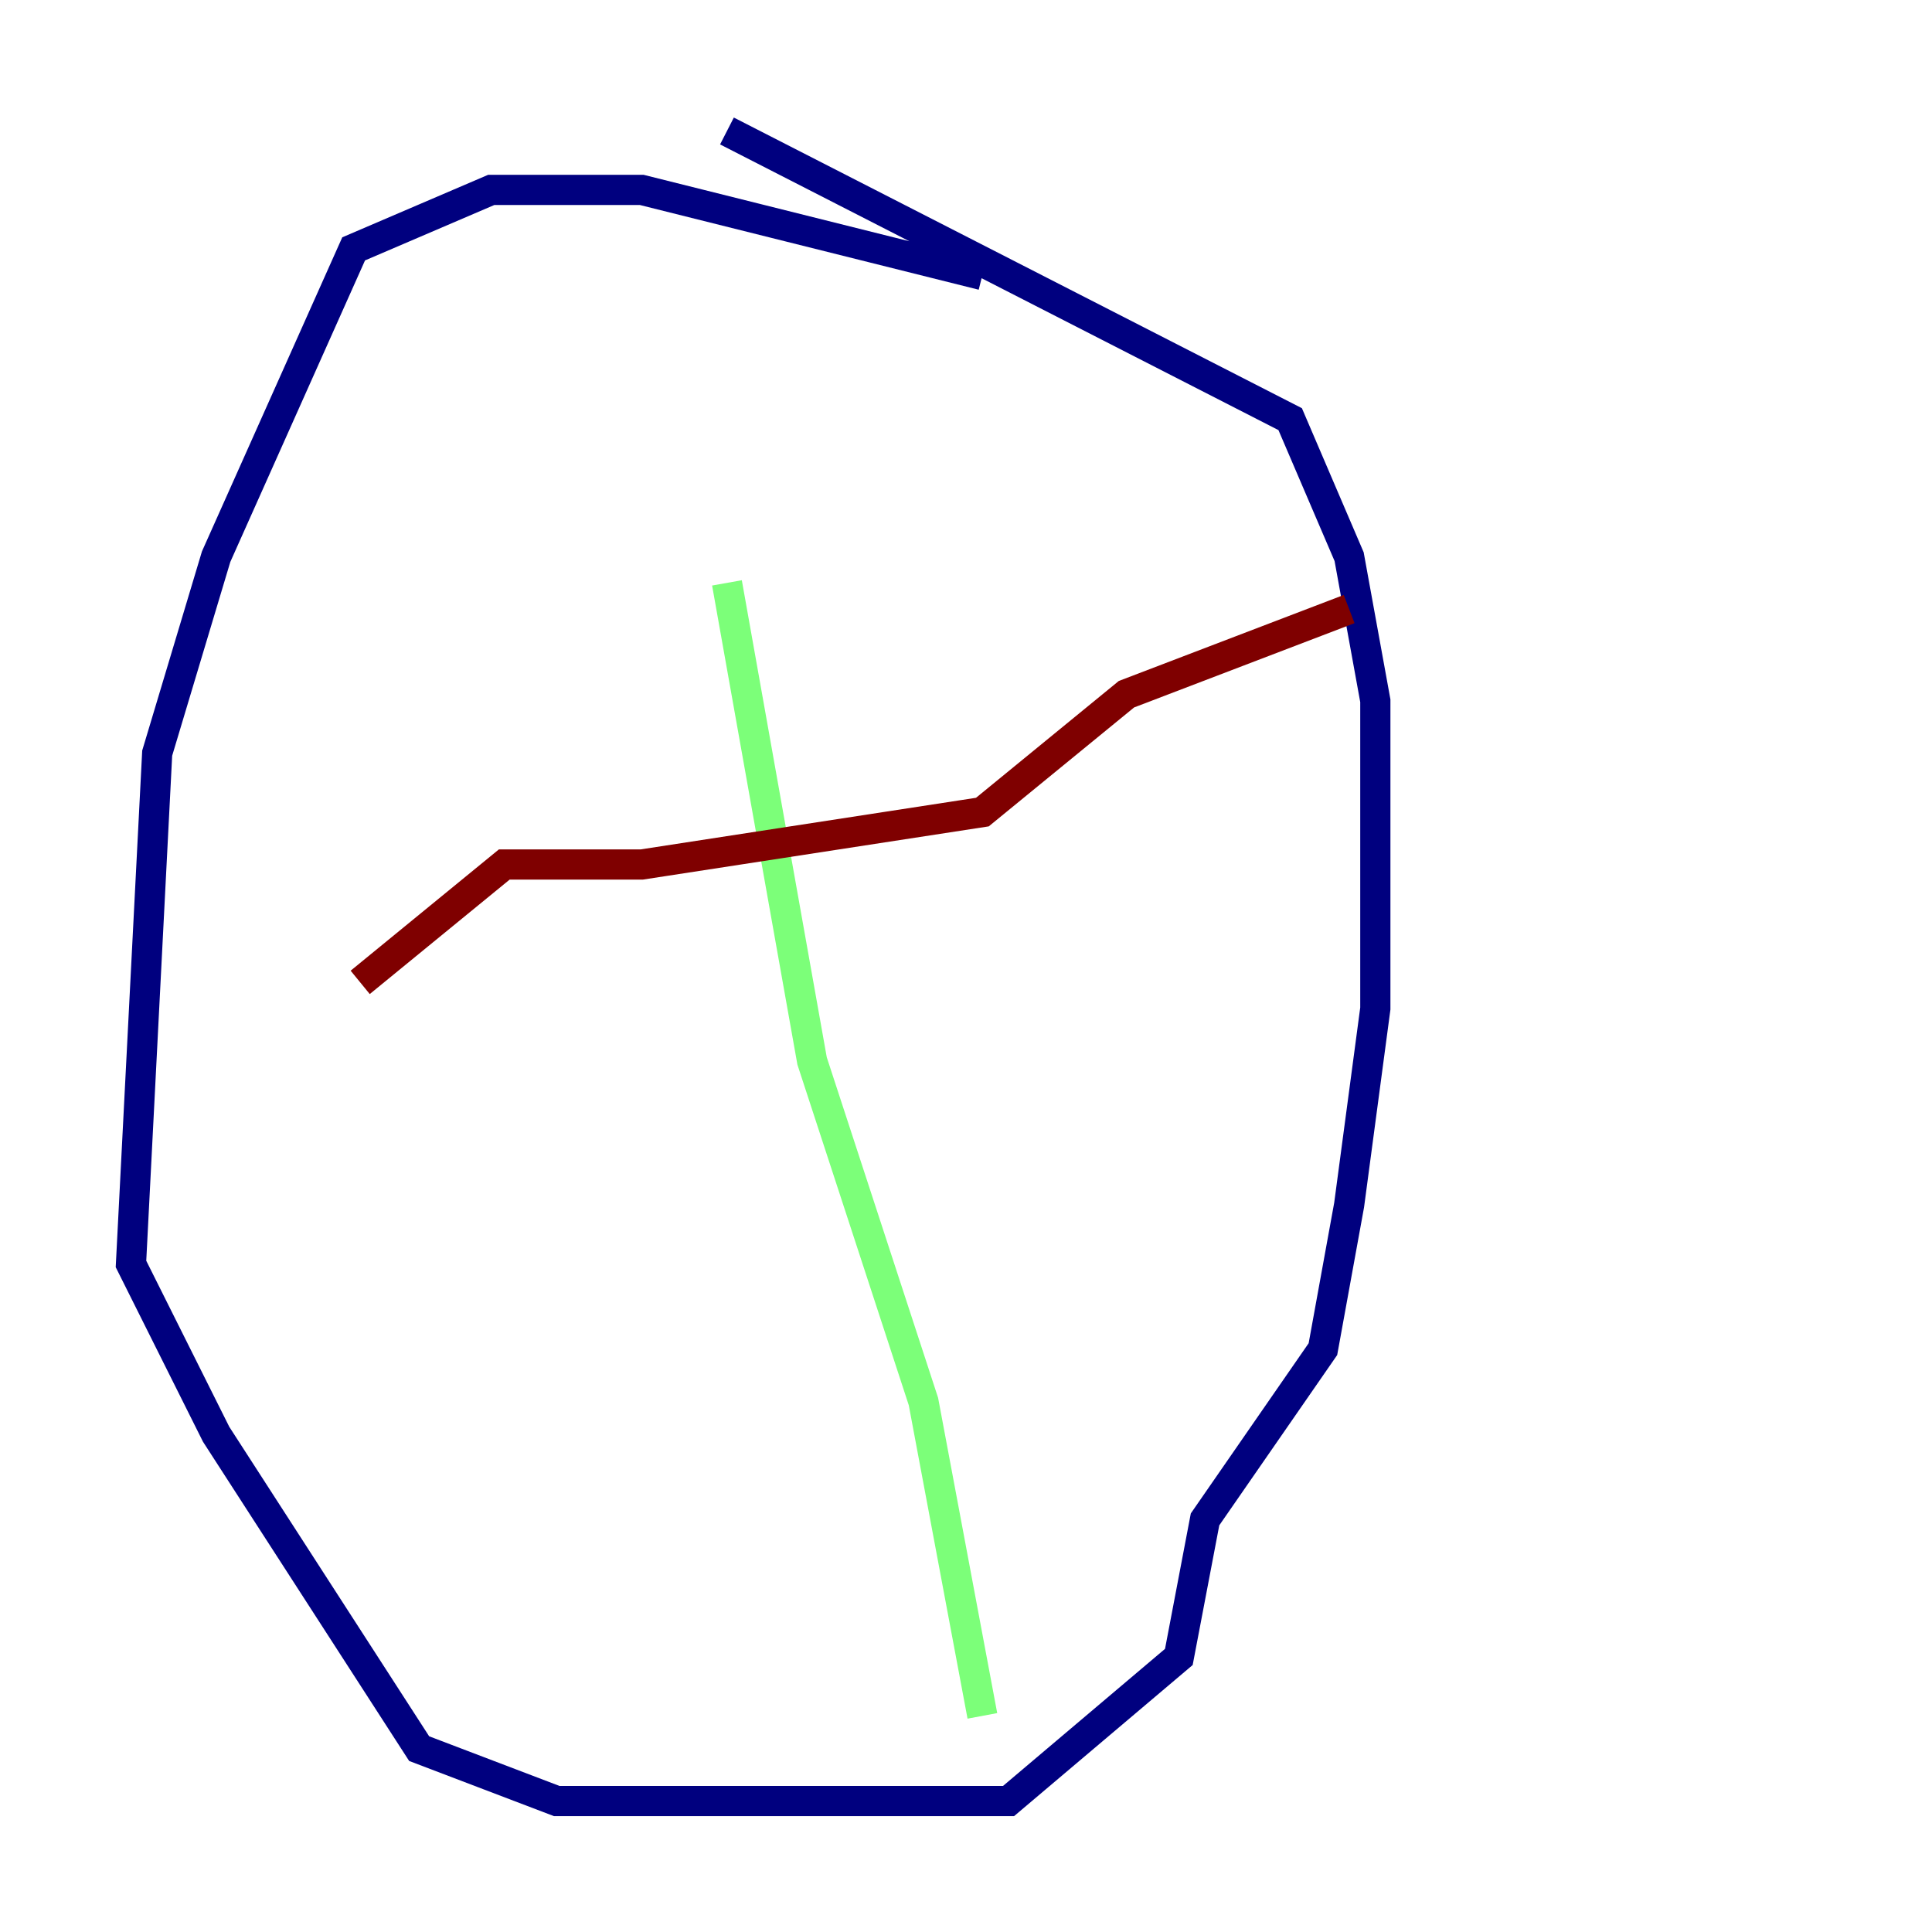 <?xml version="1.0" encoding="utf-8" ?>
<svg baseProfile="tiny" height="128" version="1.2" viewBox="0,0,128,128" width="128" xmlns="http://www.w3.org/2000/svg" xmlns:ev="http://www.w3.org/2001/xml-events" xmlns:xlink="http://www.w3.org/1999/xlink"><defs /><polyline fill="none" points="65.085,18.224 42.522,12.583 32.542,12.583 23.43,16.488 14.319,36.881 10.414,49.898 8.678,83.742 14.319,95.024 27.77,115.851 36.881,119.322 66.82,119.322 78.102,109.776 79.837,100.664 87.647,89.383 89.383,79.837 91.119,66.82 91.119,46.427 89.383,36.881 85.478,27.77 48.163,8.678" stroke="#00007f" stroke-width="2" /><polyline fill="none" points="48.163,38.617 53.803,70.291 61.18,92.854 65.085,113.681" stroke="#7cff79" stroke-width="2" /><polyline fill="none" points="23.864,65.085 33.41,57.275 42.522,57.275 65.085,53.803 74.63,45.993 89.383,40.352" stroke="#7f0000" stroke-width="2" /></svg>